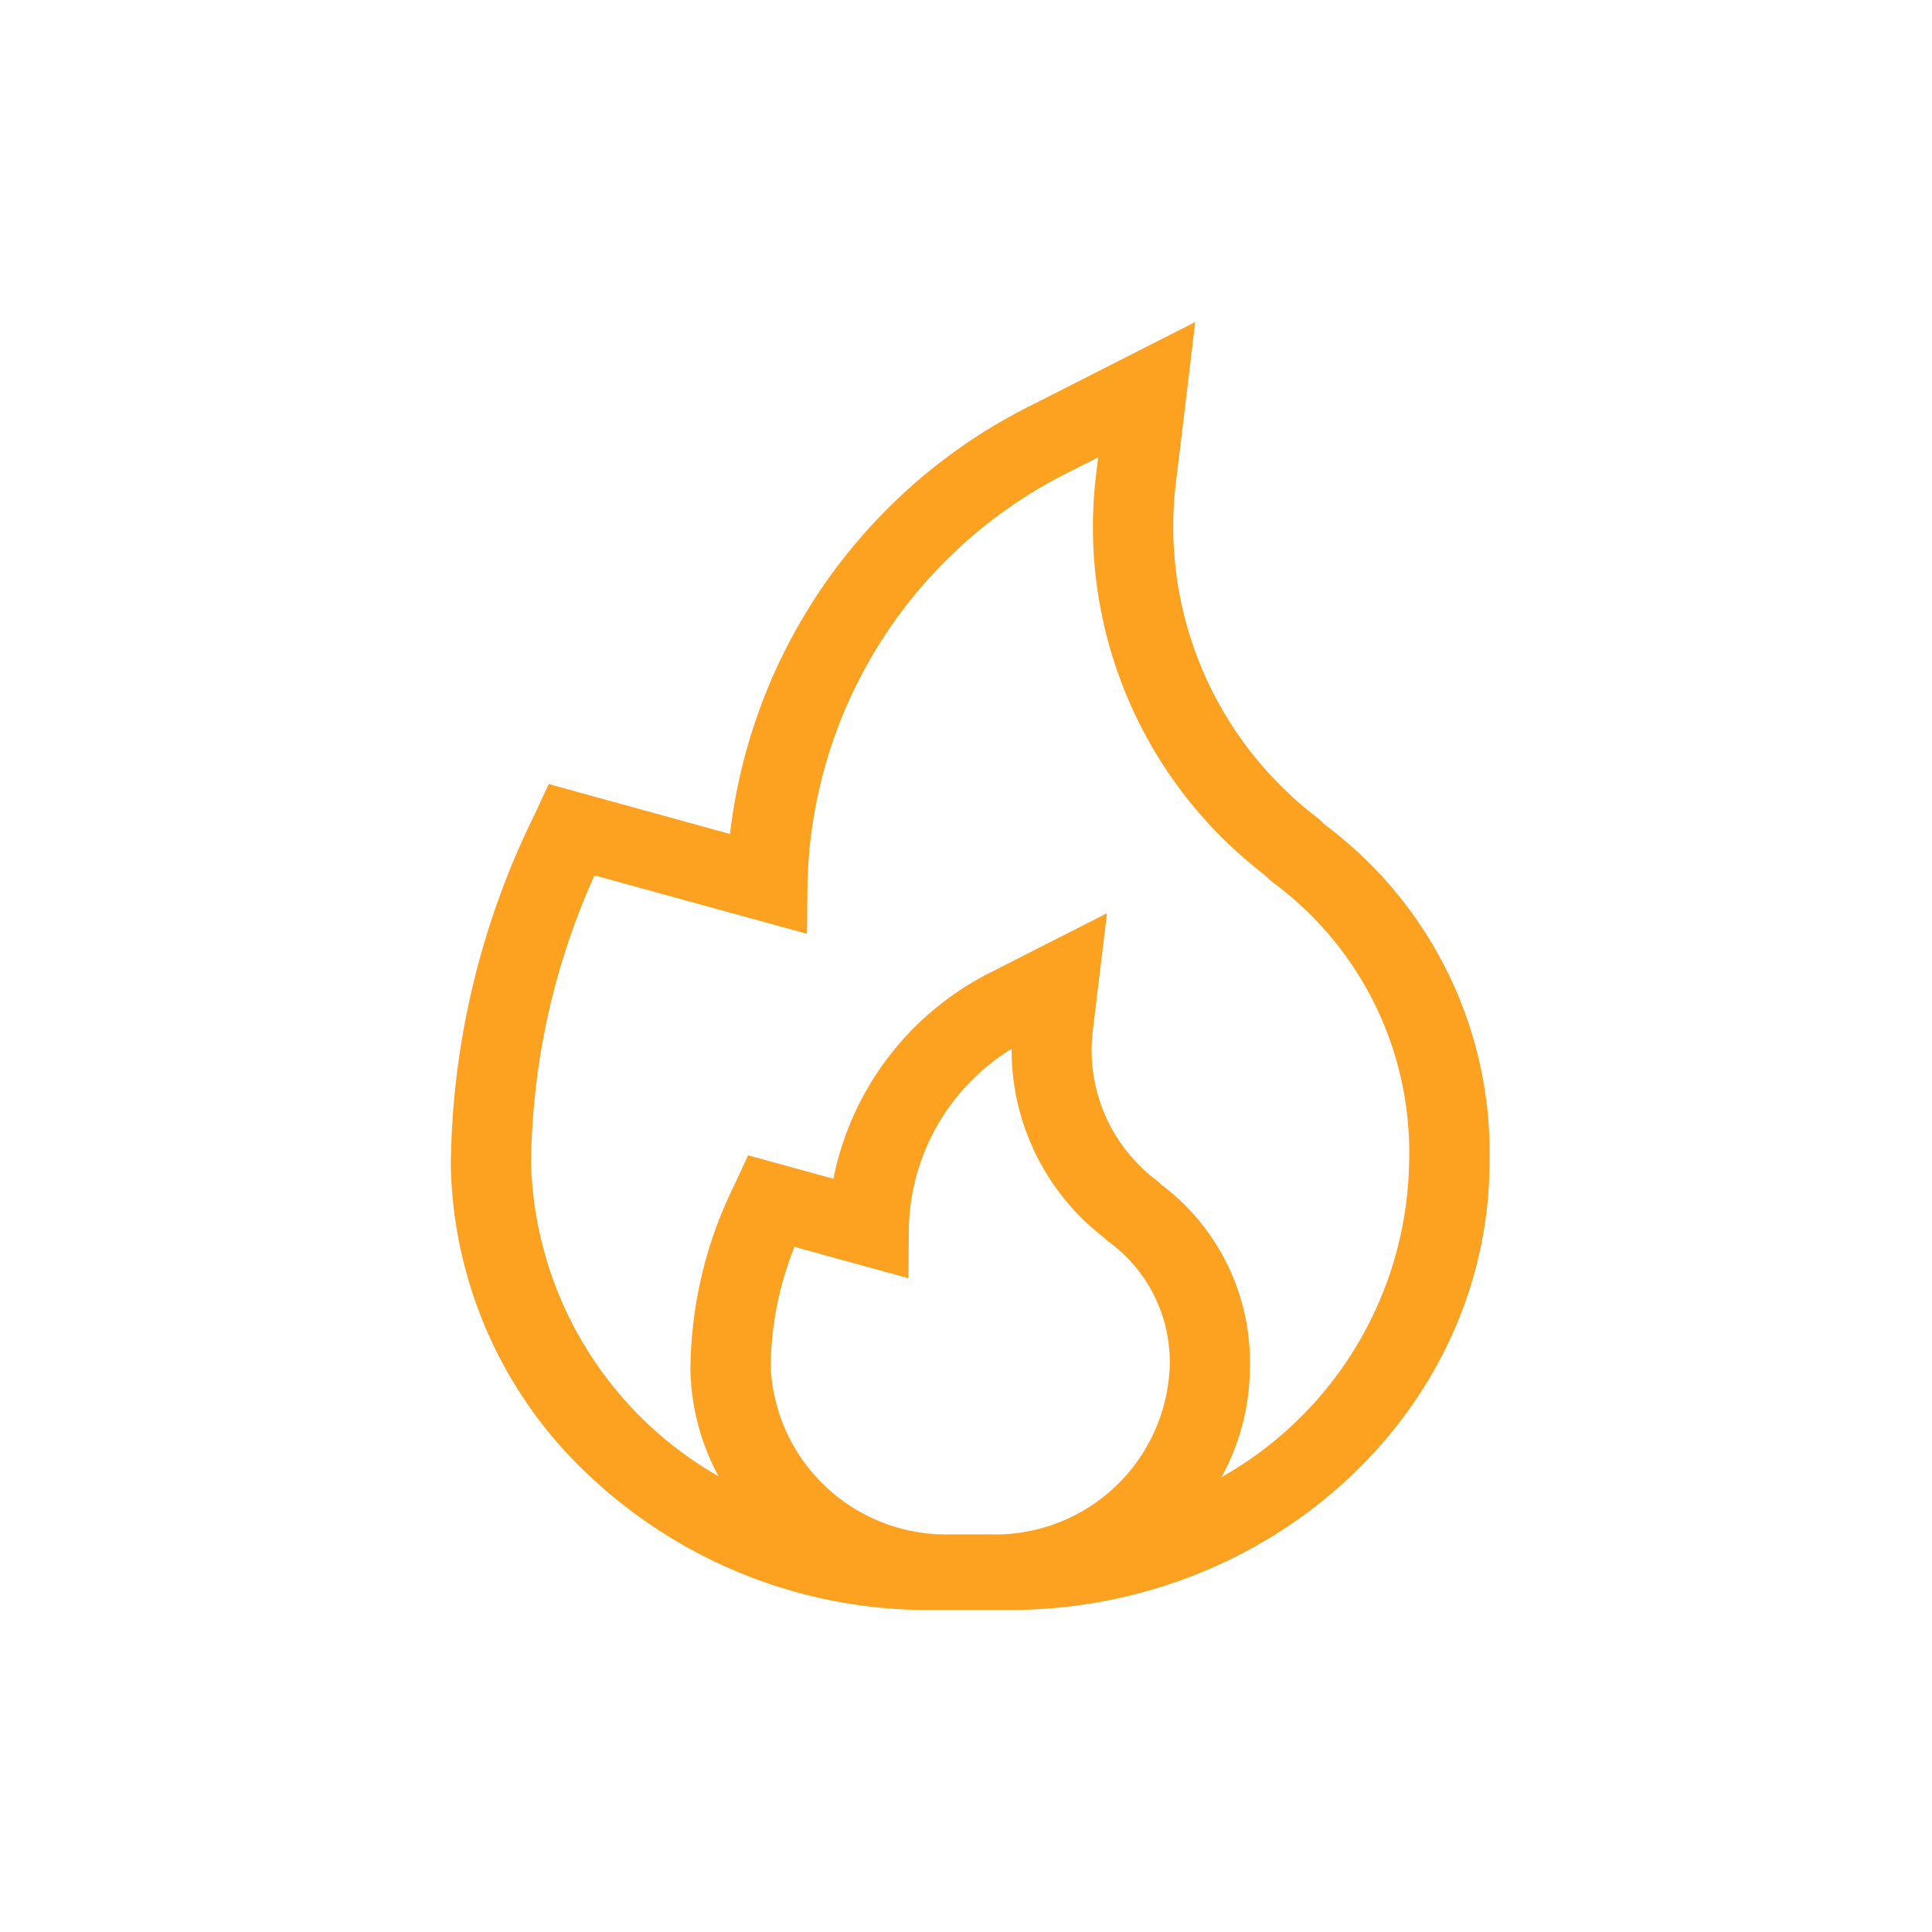 <svg xmlns="http://www.w3.org/2000/svg" width="60" height="60" viewBox="0 0 60 60">
  <g id="Heating_Icon" data-name="Heating Icon" transform="translate(-236 -1263)">
    <path id="fire" d="M27.164,15.627l-.225-.21-.042-.033A11.365,11.365,0,0,1,22.535,4.858L23.12,0,18.1,2.551A17.086,17.086,0,0,0,8.671,15.9L3.042,14.349l-.439.946A25.146,25.146,0,0,0,0,26.163a13.523,13.523,0,0,0,4.446,9.8A15.347,15.347,0,0,0,14.923,40h2.413c8.182,0,14.876-6.212,14.922-13.849A12.715,12.715,0,0,0,27.164,15.627ZM15.526,37.651a5.452,5.452,0,0,1-5.591-5.179,10.166,10.166,0,0,1,.738-3.75l3.538.973.015-1.552a6.688,6.688,0,0,1,3.191-5.571,7.349,7.349,0,0,0,2.859,5.855l.073.068.07.06a4.616,4.616,0,0,1,1.905,3.923,5.422,5.422,0,0,1-5.591,5.173Zm8.405-1.774a7.1,7.1,0,0,0,.885-3.385,6.9,6.9,0,0,0-2.747-5.7l-.116-.108-.042-.032a5.058,5.058,0,0,1-1.96-4.745l.427-3.546L16.82,20.171a9.182,9.182,0,0,0-4.938,6.436l-2.648-.728-.439.945A13.118,13.118,0,0,0,7.442,32.5a7.188,7.188,0,0,0,.876,3.35,11.555,11.555,0,0,1-5.824-9.718,22.214,22.214,0,0,1,1.968-8.947L11.062,19l.015-1.552A14.644,14.644,0,0,1,19.287,4.618l.818-.416-.047.392a13.61,13.61,0,0,0,5.2,12.565l.182.17.07.06a10.419,10.419,0,0,1,4.25,8.749A11.442,11.442,0,0,1,23.931,35.876Zm0,0" transform="translate(250 1273)" fill="#fca120"/>
    <g id="Base" transform="translate(236 1263)" fill="#fca120" stroke="#707070" stroke-width="1" opacity="0.003">
      <rect width="60" height="60" stroke="none"/>
      <rect x="0.5" y="0.5" width="59" height="59" fill="none"/>
    </g>
  </g>
</svg>
